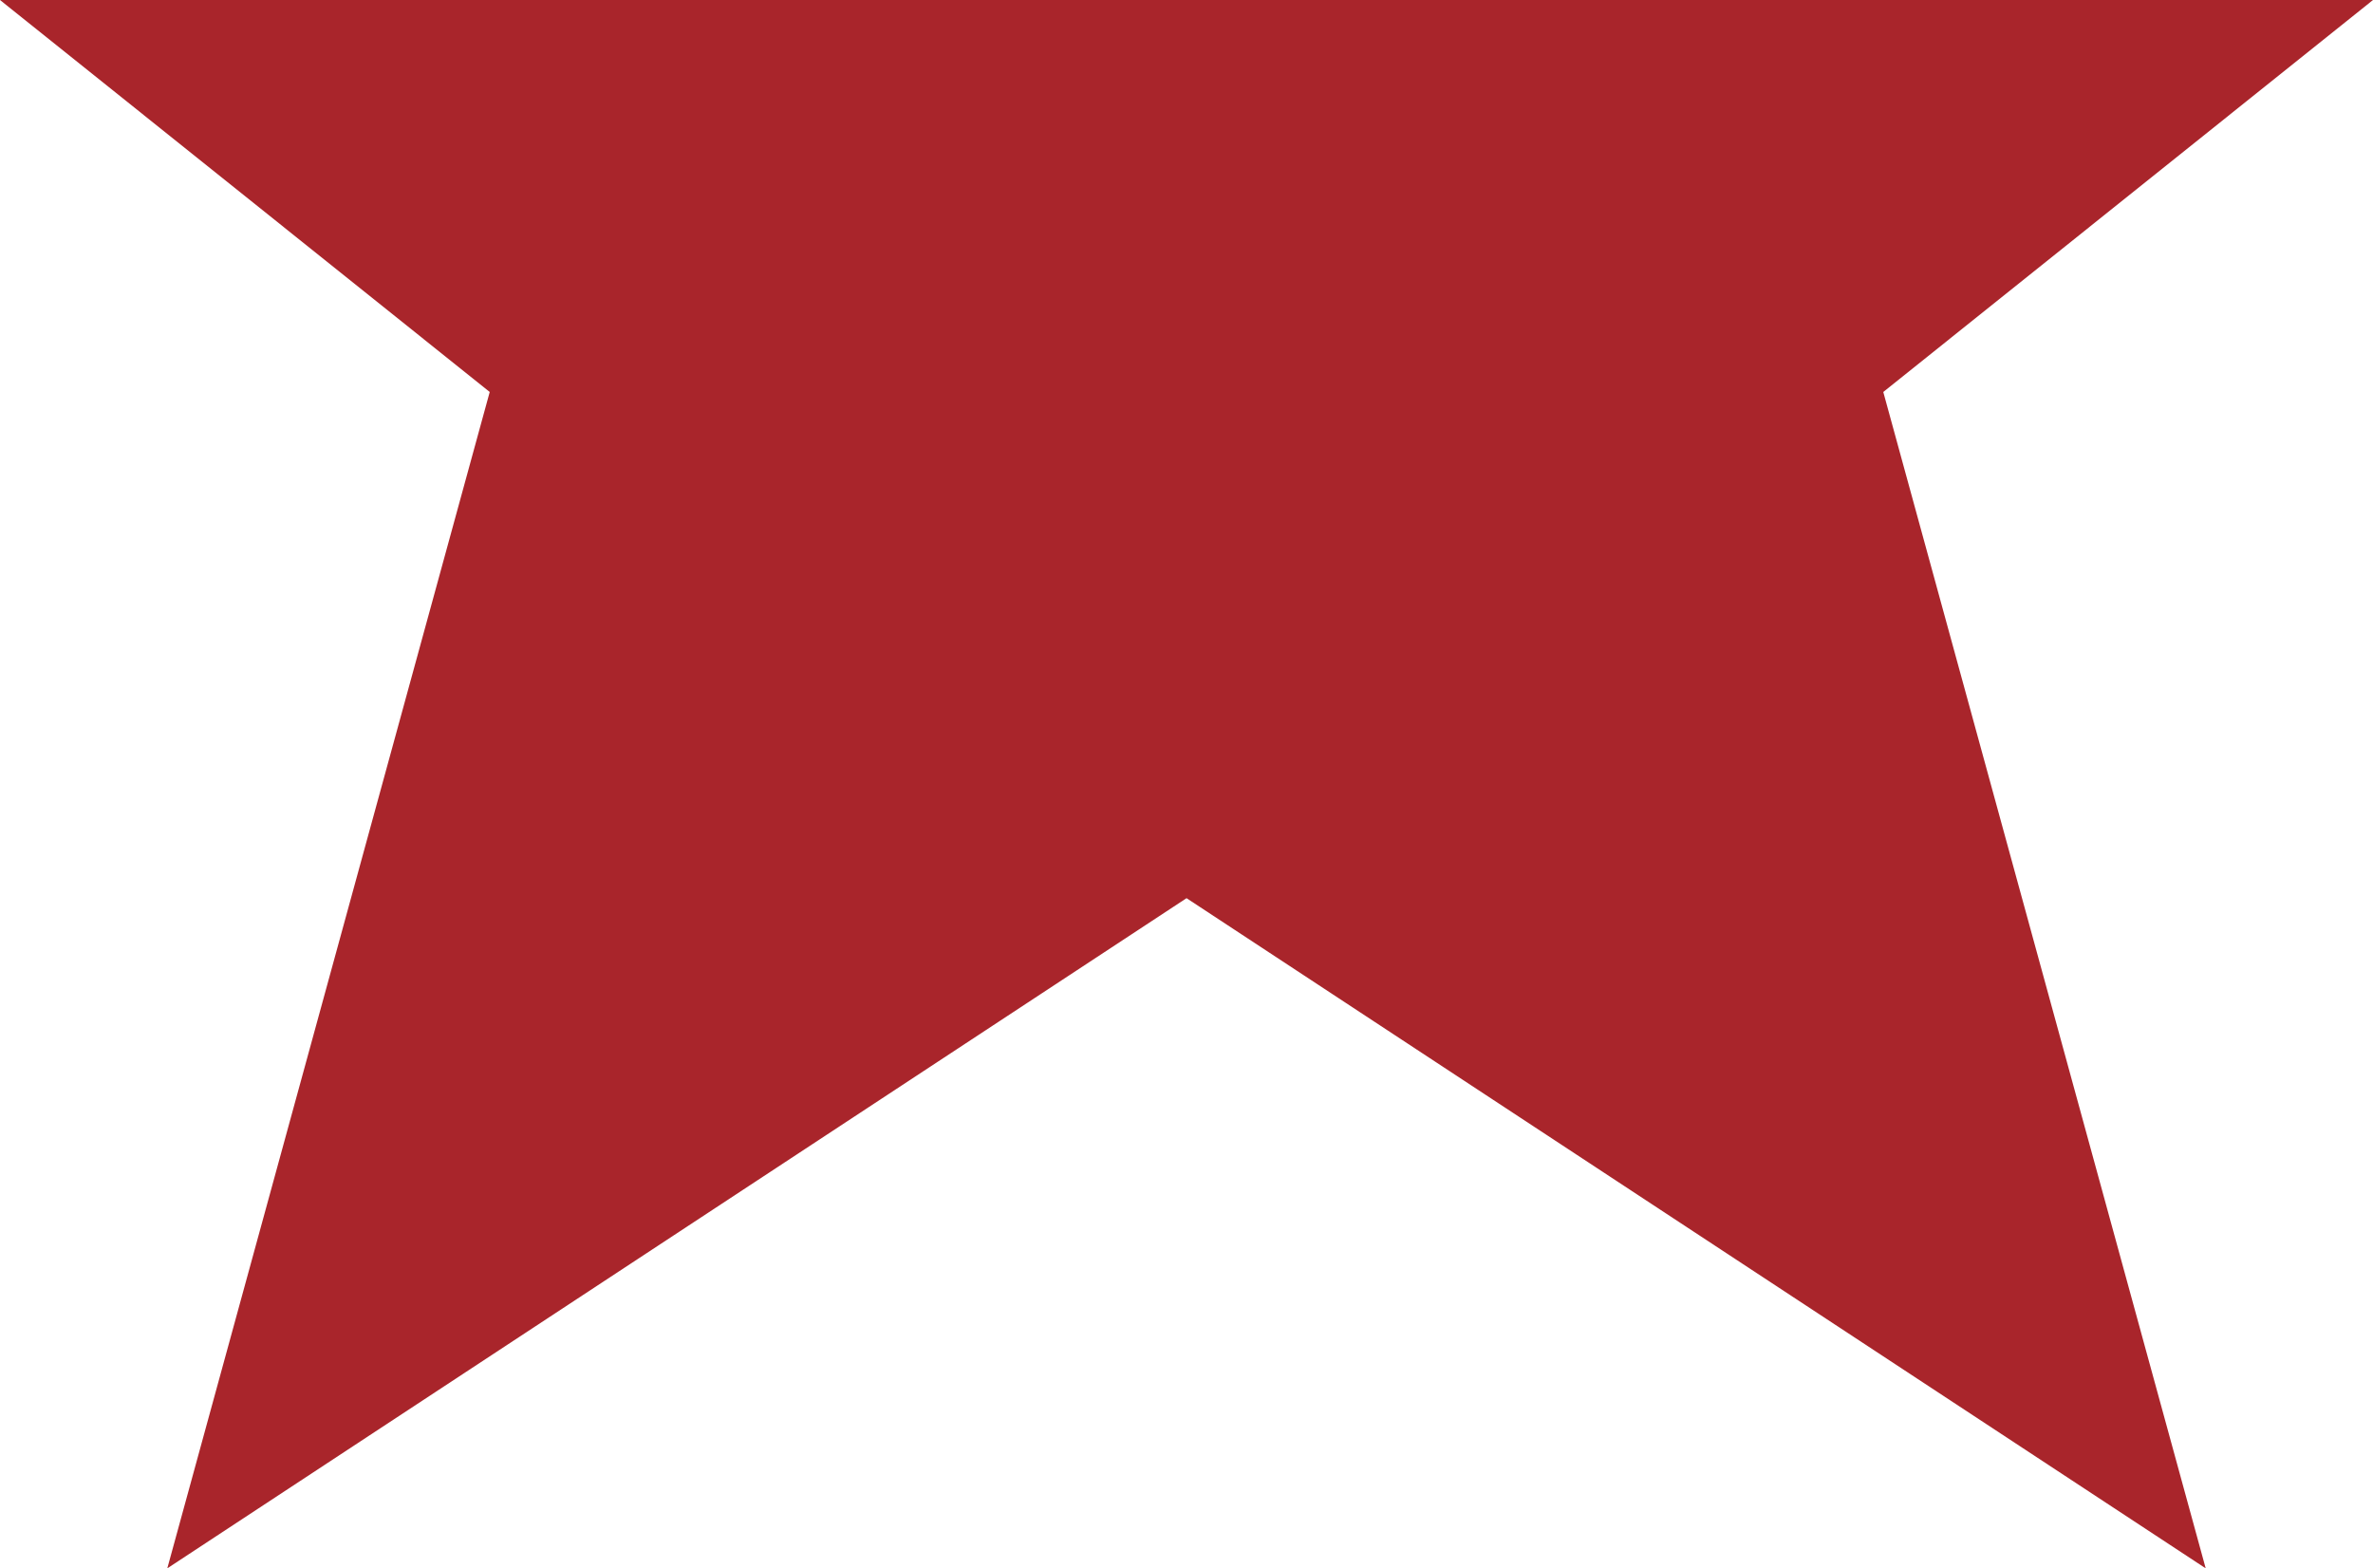 <?xml version="1.0" encoding="UTF-8"?>
<svg id="Layer_2" data-name="Layer 2" xmlns="http://www.w3.org/2000/svg" viewBox="0 0 279.01 184.41">
  <defs>
    <style>
      .cls-1 {
        fill: #a9252b;
      }
    </style>
  </defs>
  <g id="Layer_1-2" data-name="Layer 1">
    <polygon class="cls-1" points="279.01 0 0 0 57.58 46.09 19.67 184.41 139.51 105.61 259.34 184.41 221.43 46.09 279.01 0"/>
  </g>
</svg>